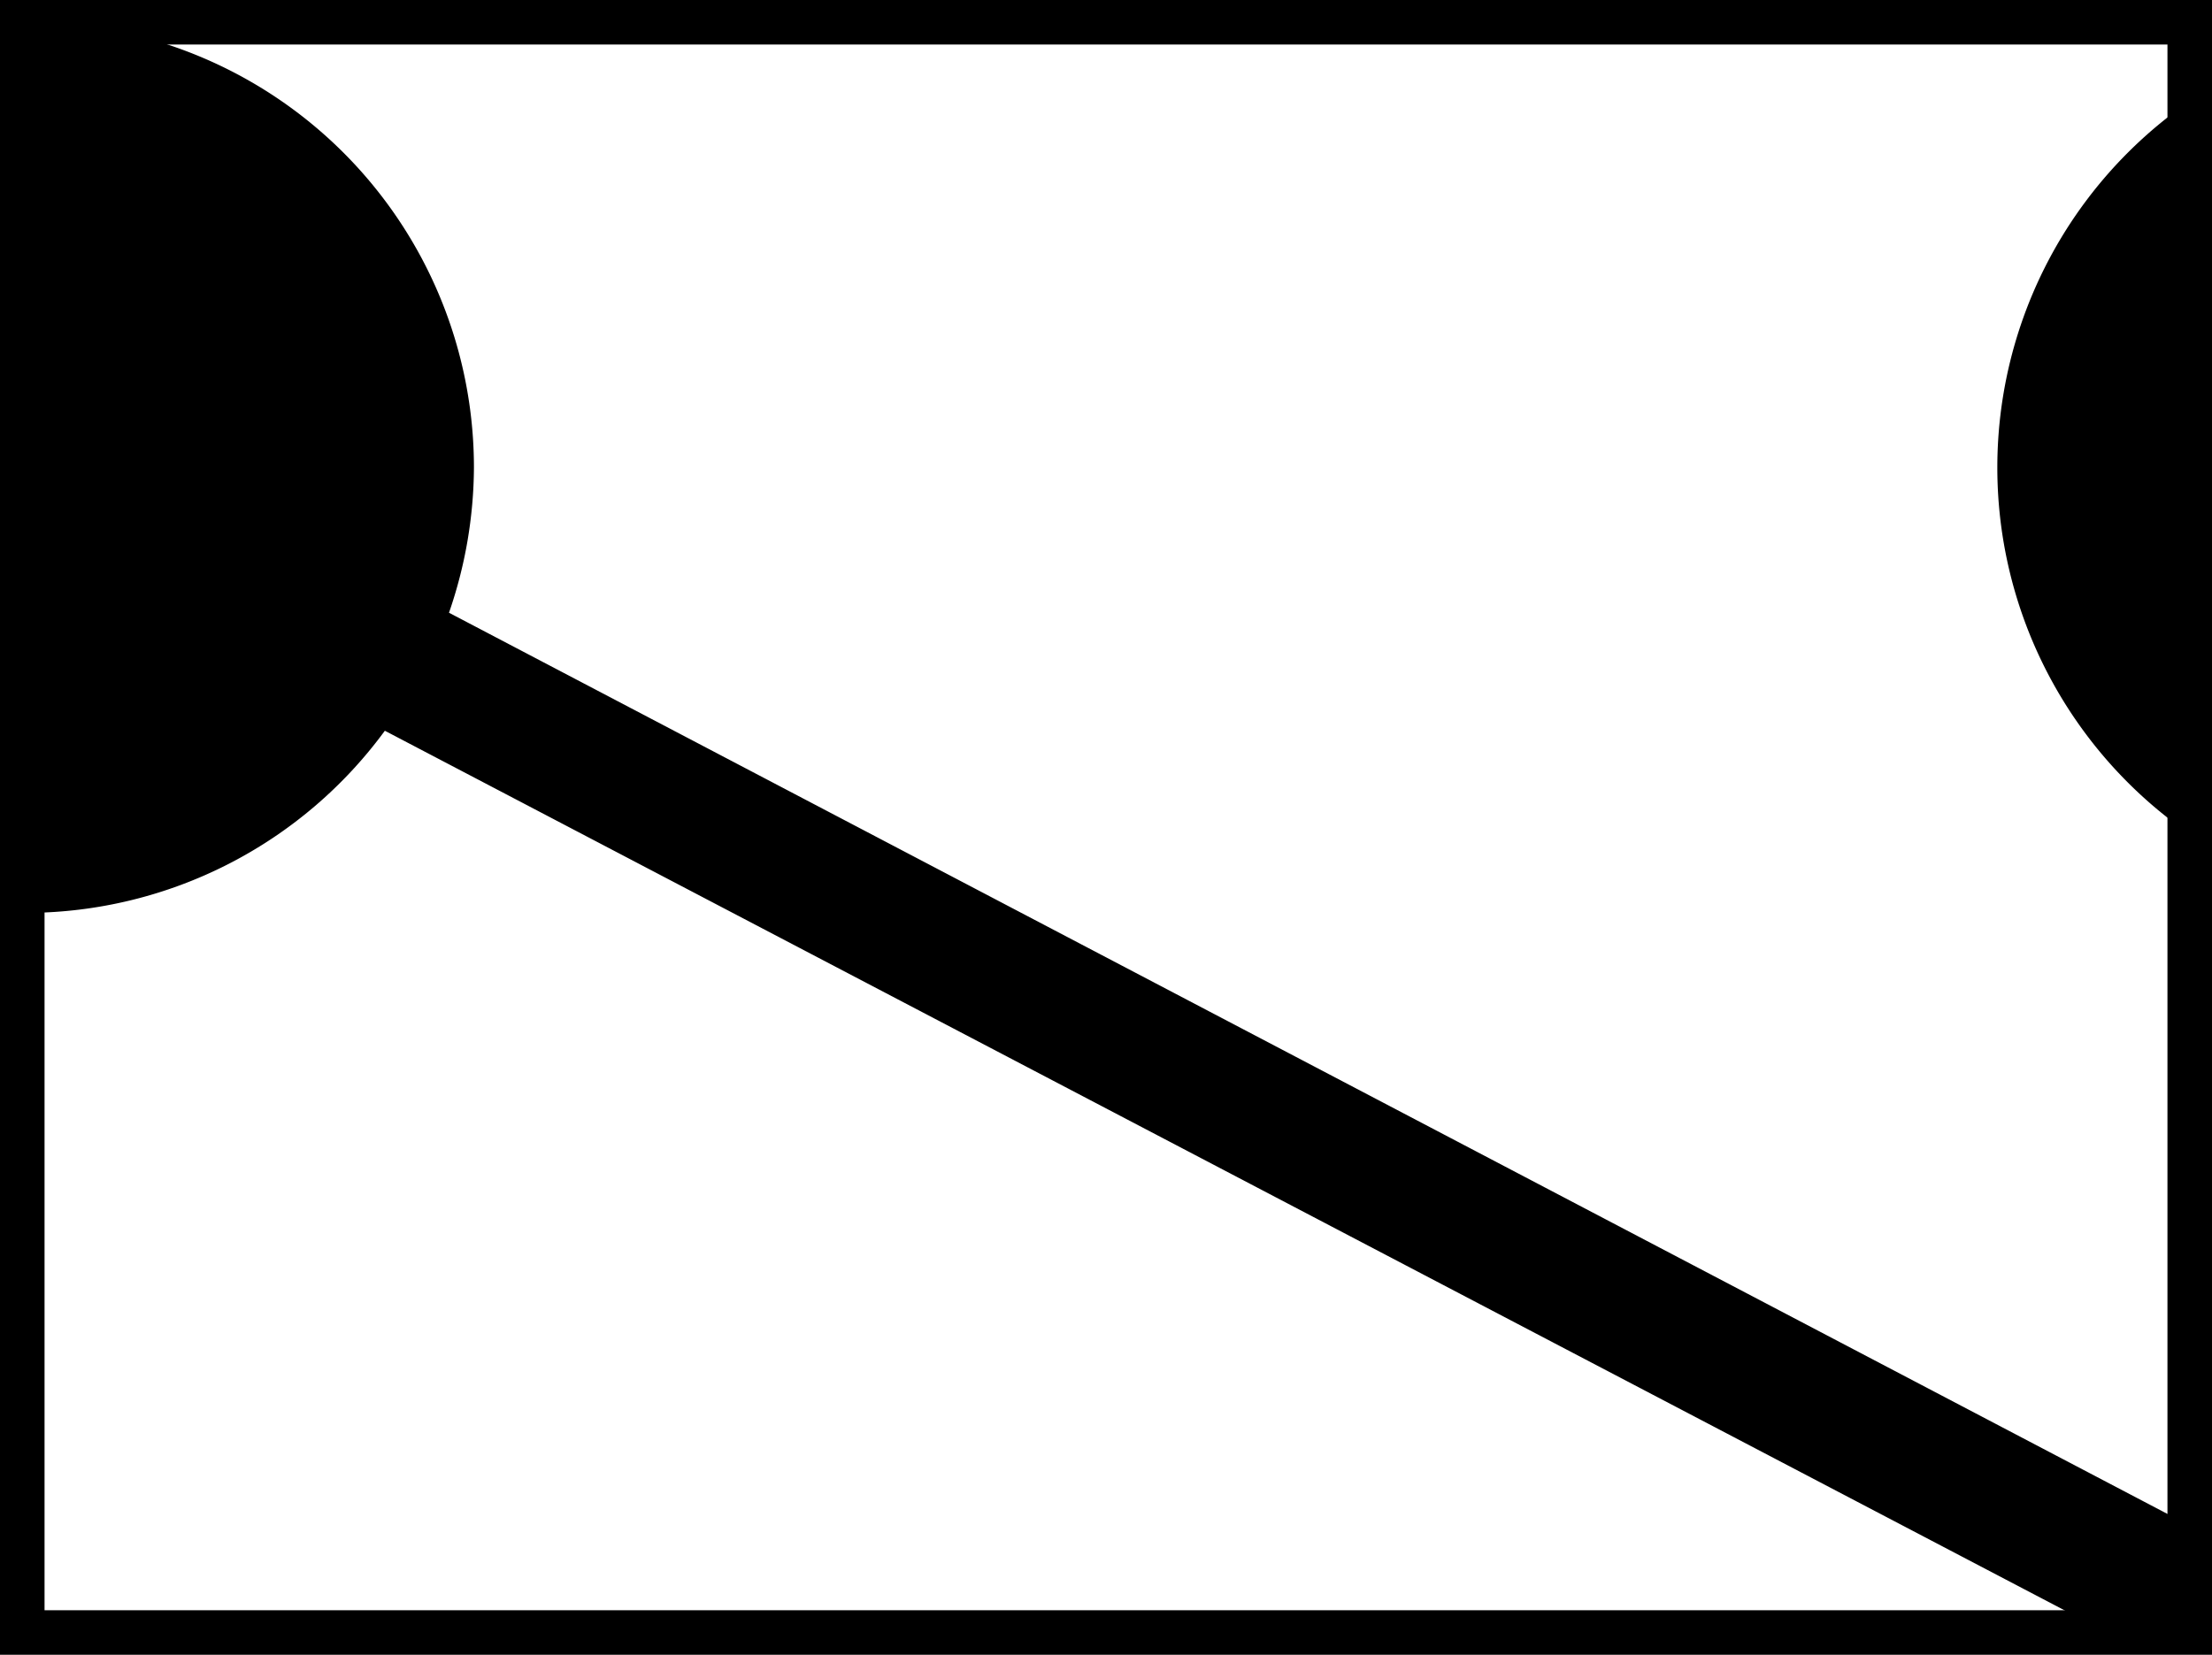 <svg xmlns="http://www.w3.org/2000/svg" viewBox="0 0 49.66 37.16"><defs><style>.cls-1{fill:none;stroke:#000;stroke-miterlimit:10;}</style></defs><title>Artboard4</title><g id="Layer_2" data-name="Layer 2"><g id="Layer_1-2" data-name="Layer 1"><rect class="cls-1" x="0.5" y="0.5" width="48.66" height="36.16"/><path d="M49.16,18.73V2.27a10,10,0,0,0,0,16.46Z"/><path d="M49.16,34.26,10.08,13.76a10.1,10.1,0,0,0,.56-3.26A10,10,0,0,0,.64.5H.5v20H.64a10,10,0,0,0,8-4.09L47.3,36.66h1.86Z"/></g></g></svg>